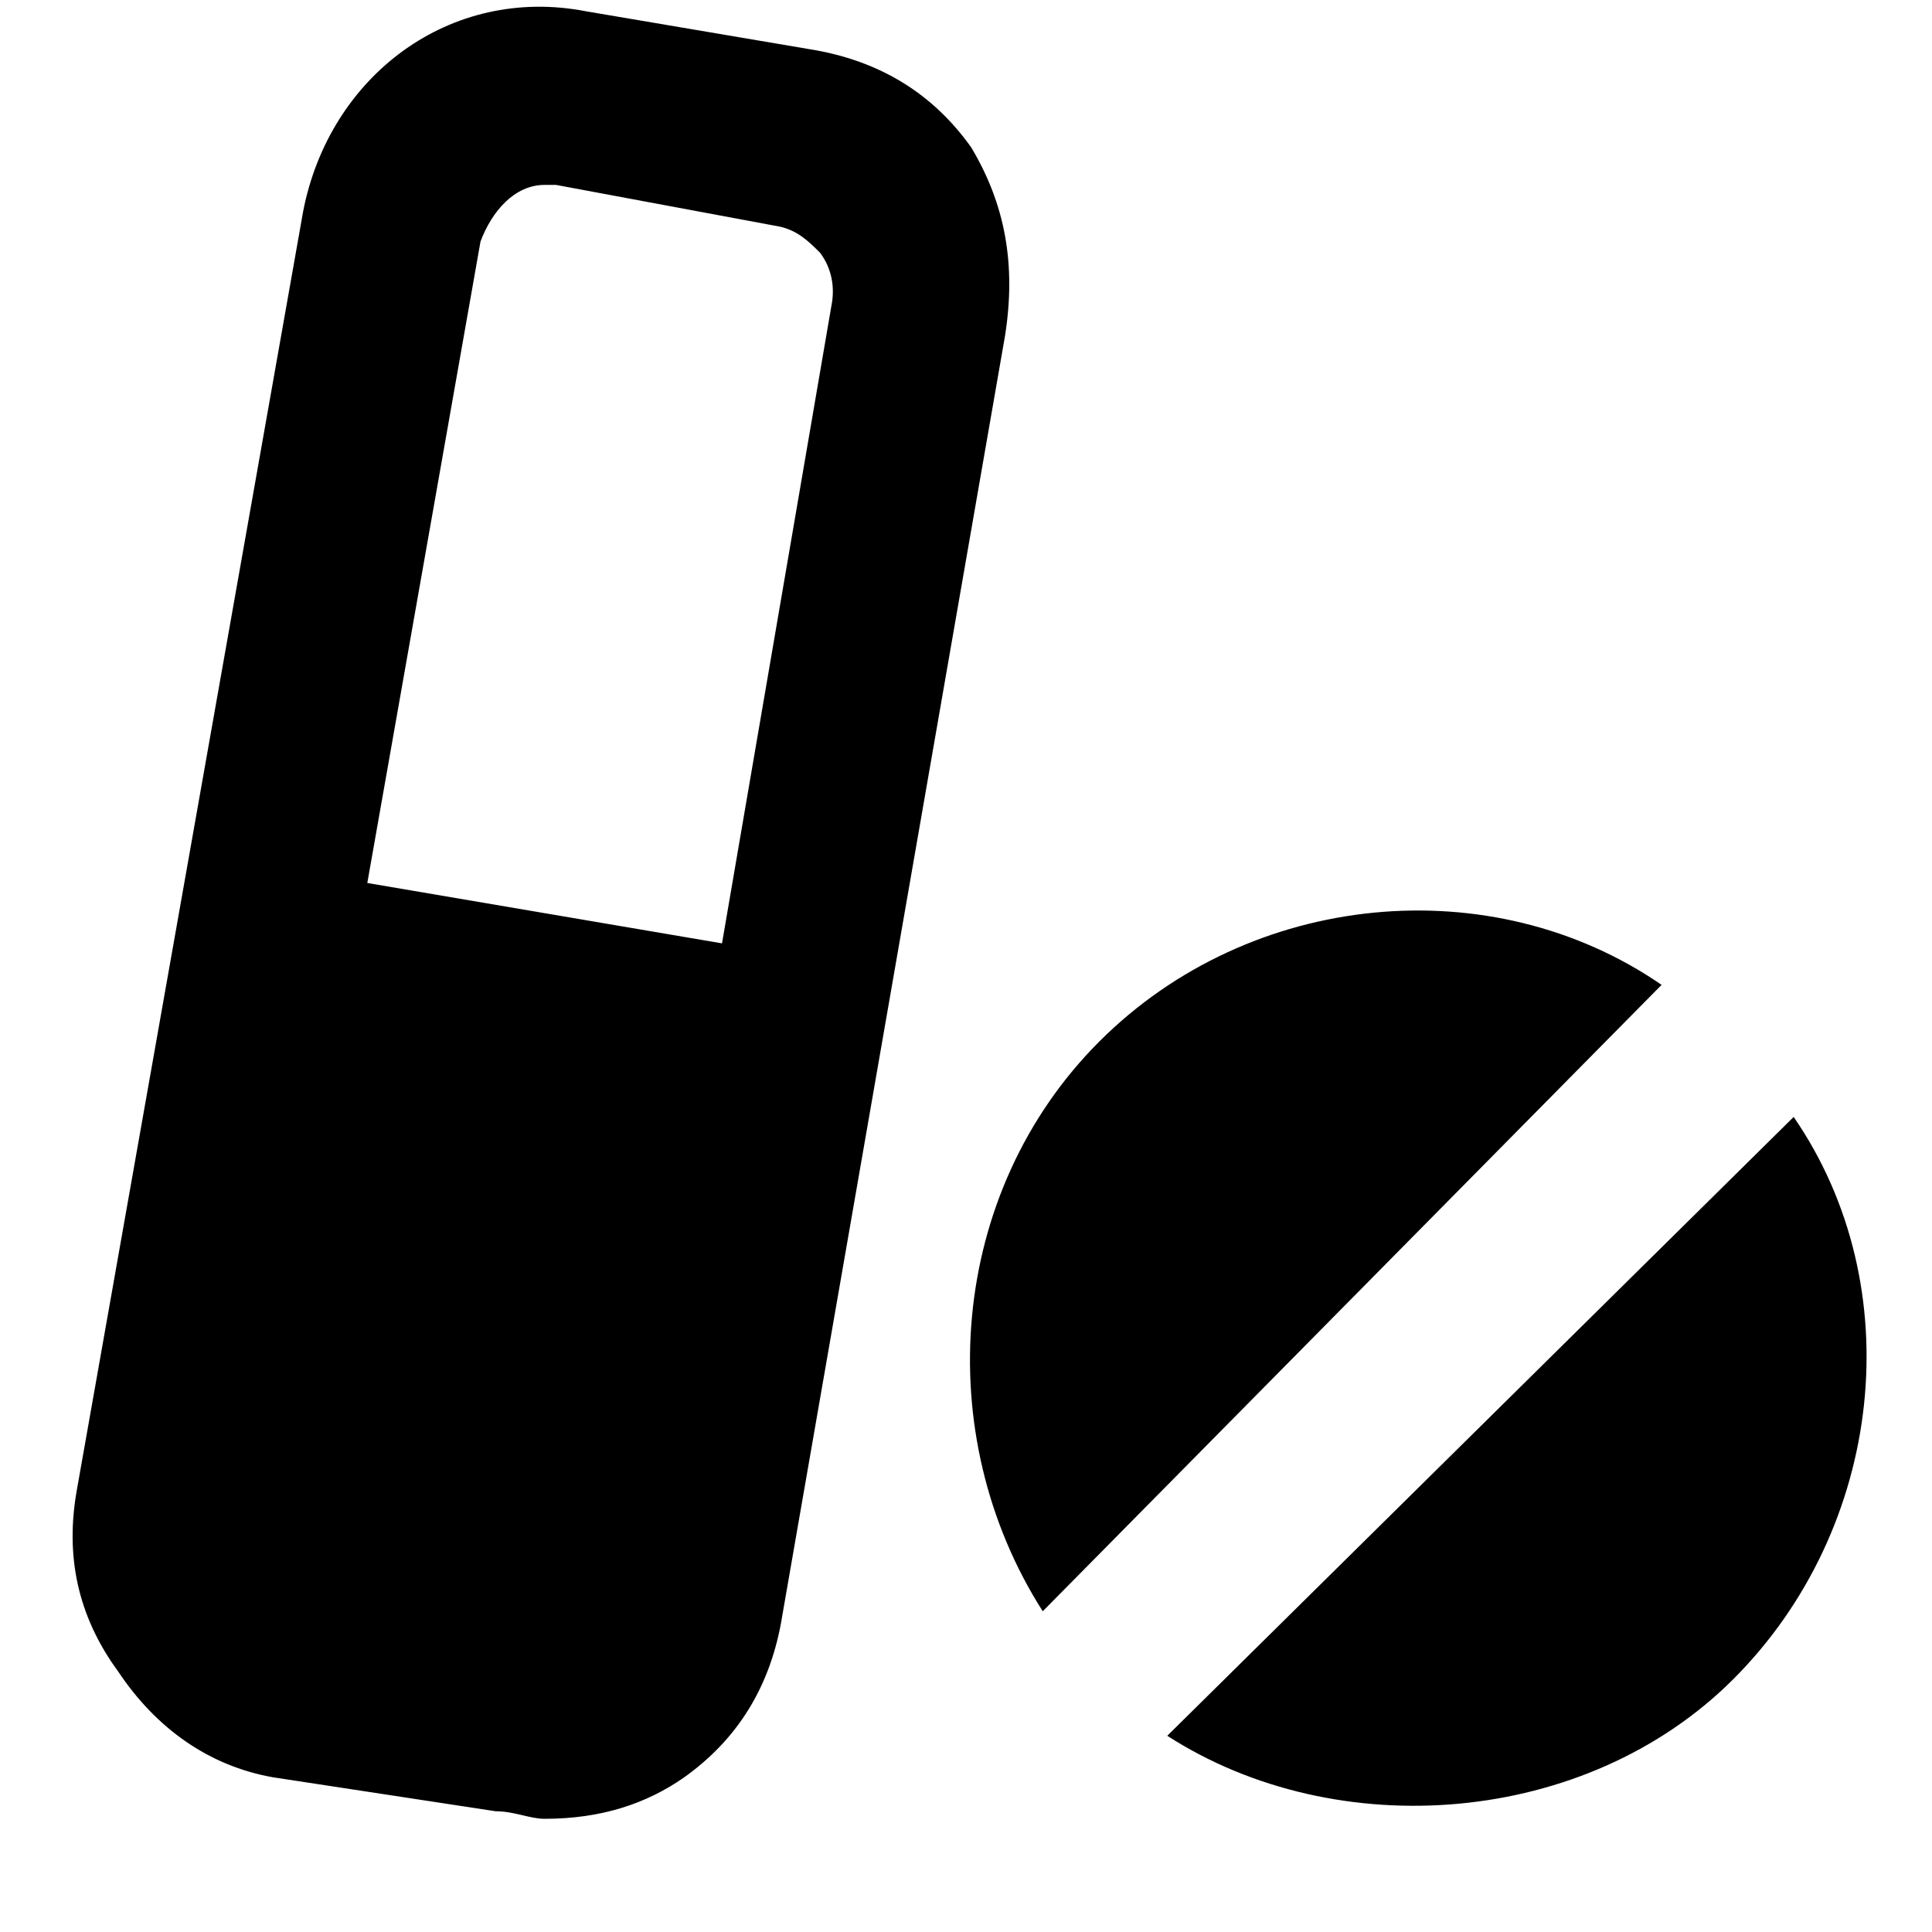 <svg xmlns="http://www.w3.org/2000/svg" viewBox="0 0 512 512">
	<path d="M97.34 234l94 16 29-169c1-5 0-10-3-14-3-3-6-6-11-7l-59-11h-3c-8 0-14 7-17 15zm160-195c9 15 12 31 9 50l-59 339c-3 19-12 33-26 43-10 7-22 11-37 11-4 0-8-2-13-2l-59-9c-17-3-31-13-41-28-11-15-14-31-11-48l60-339c7-36 39-60 75-53l59 10c19 3 33 12 43 26zm34 237c40-40 104-46 149-15l-164 166c-30-47-25-111 15-151zm18 184l166-164c31 45 24 109-16 149-39 39-105 44-150 15z"/>
</svg>